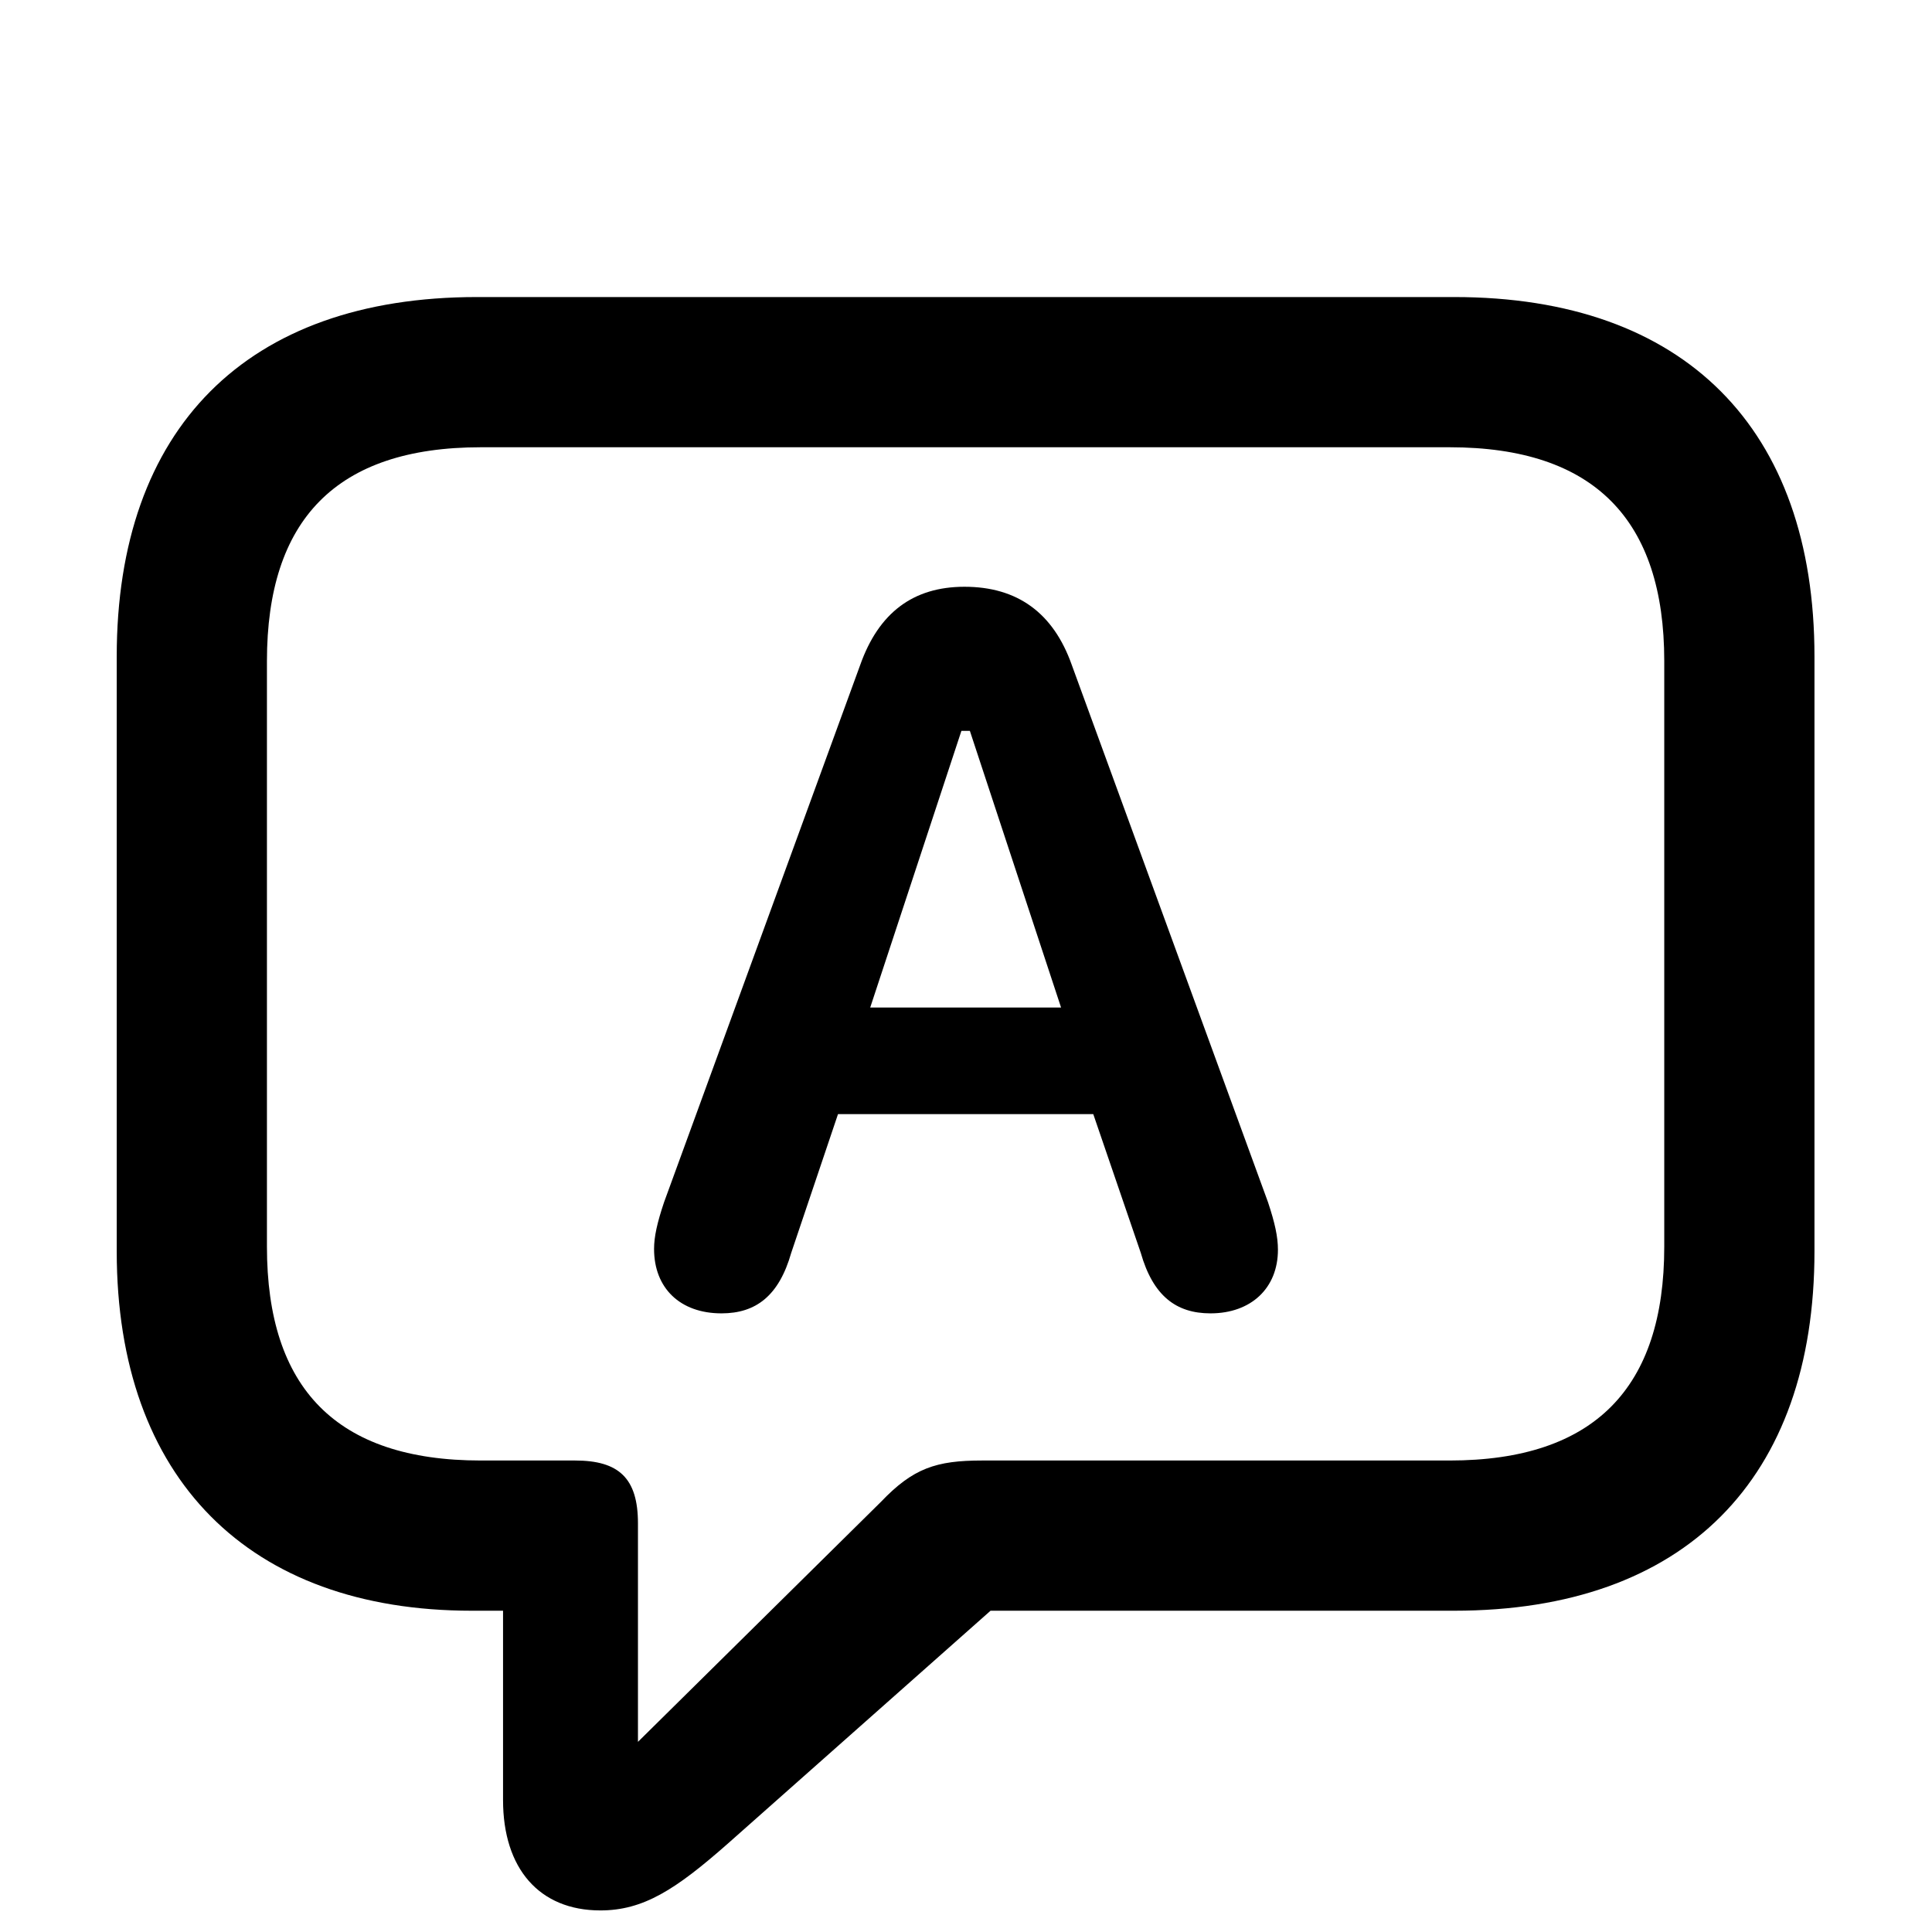 <svg width="24" height="24" viewBox="0 0 24 24" fill="none" xmlns="http://www.w3.org/2000/svg">
<path d="M7.458 23.732C6.697 23.732 6.249 23.209 6.249 22.361V20.009H5.859C3.097 20.009 1.45 18.372 1.45 15.544V8.155C1.45 5.327 3.059 3.69 5.925 3.69H18.065C20.931 3.69 22.54 5.327 22.54 8.155V15.544C22.54 18.372 20.931 20.009 18.065 20.009H12.305L9.039 22.904C8.391 23.475 7.991 23.732 7.458 23.732ZM7.925 21.638L10.943 18.657C11.343 18.238 11.629 18.143 12.2 18.143H18.008C19.808 18.143 20.674 17.239 20.674 15.487V8.212C20.674 6.46 19.808 5.556 18.008 5.556H5.973C4.173 5.556 3.316 6.46 3.316 8.212V15.487C3.316 17.239 4.173 18.143 5.973 18.143H7.144C7.687 18.143 7.925 18.362 7.925 18.924V21.638ZM8.963 16.315C8.448 16.315 8.125 16.001 8.125 15.515C8.125 15.363 8.163 15.192 8.249 14.935L10.686 8.26C10.915 7.613 11.343 7.289 11.981 7.289C12.638 7.289 13.085 7.613 13.314 8.26L15.752 14.935C15.837 15.192 15.875 15.363 15.875 15.525C15.875 16.001 15.542 16.315 15.037 16.315C14.609 16.315 14.323 16.096 14.171 15.563L13.581 13.84H10.41L9.829 15.563C9.677 16.096 9.391 16.315 8.963 16.315ZM10.81 12.516H13.181L12.048 9.079H11.943L10.81 12.516Z" fill="black"/>
</svg>
